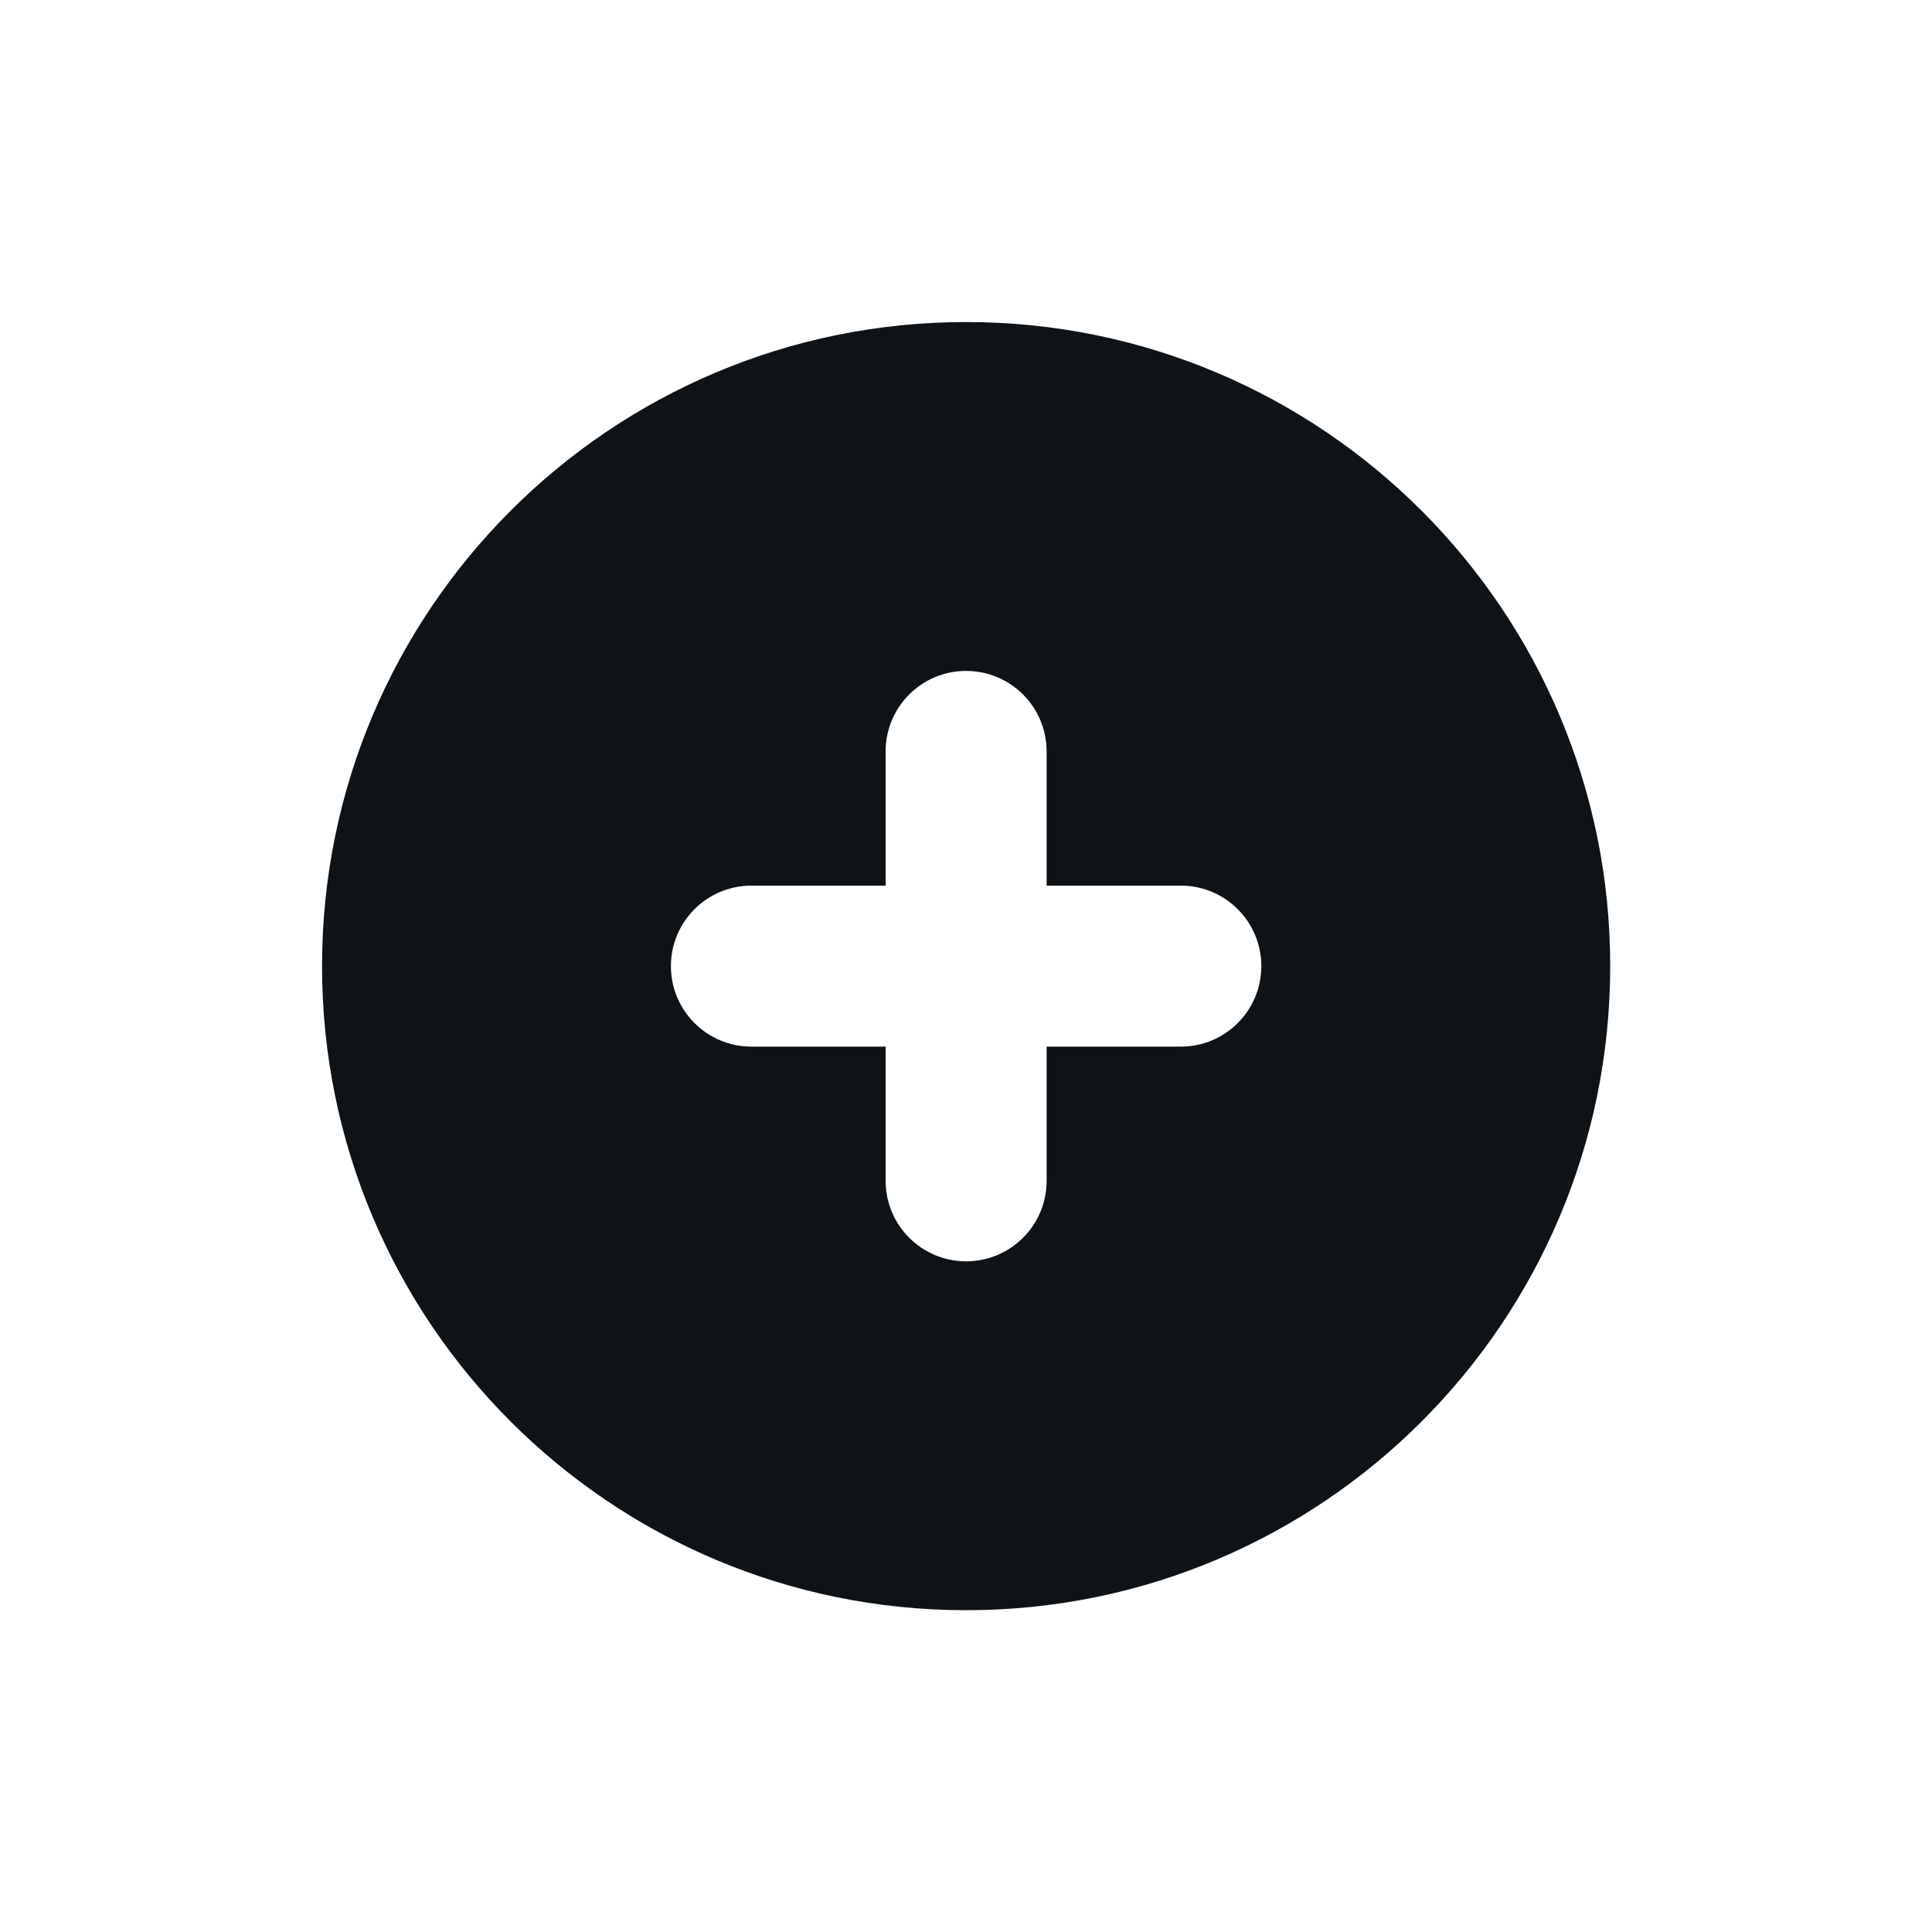 <svg xmlns="http://www.w3.org/2000/svg" xmlns:xlink="http://www.w3.org/1999/xlink" viewBox="0,0,256,256" width="40px" height="40px"><g fill="#0d1317" fill-rule="nonzero" stroke="none" stroke-width="1" stroke-linecap="butt" stroke-linejoin="miter" stroke-miterlimit="10" stroke-dasharray="" stroke-dashoffset="0" font-family="none" font-weight="none" font-size="none" text-anchor="none" style="mix-blend-mode: normal"><g transform="scale(3.556,3.556)"><path d="M36,12c13.255,0 24,10.745 24,24c0,13.255 -10.745,24 -24,24c-13.255,0 -24,-10.745 -24,-24c0,-13.255 10.745,-24 24,-24zM44,39c1.657,0 3,-1.343 3,-3c0,-1.657 -1.343,-3 -3,-3c-0.329,0 -2.426,0 -5,0c0,-2.574 0,-4.672 0,-5c0,-1.657 -1.343,-3 -3,-3c-1.657,0 -3,1.343 -3,3c0,0.328 0,2.426 0,5c-2.574,0 -4.671,0 -5,0c-1.657,0 -3,1.343 -3,3c0,1.657 1.343,3 3,3c0.329,0 2.426,0 5,0c0,2.574 0,4.672 0,5c0,1.657 1.343,3 3,3c1.657,0 3,-1.343 3,-3c0,-0.328 0,-2.426 0,-5c2.574,0 4.671,0 5,0z"></path></g></g></svg>